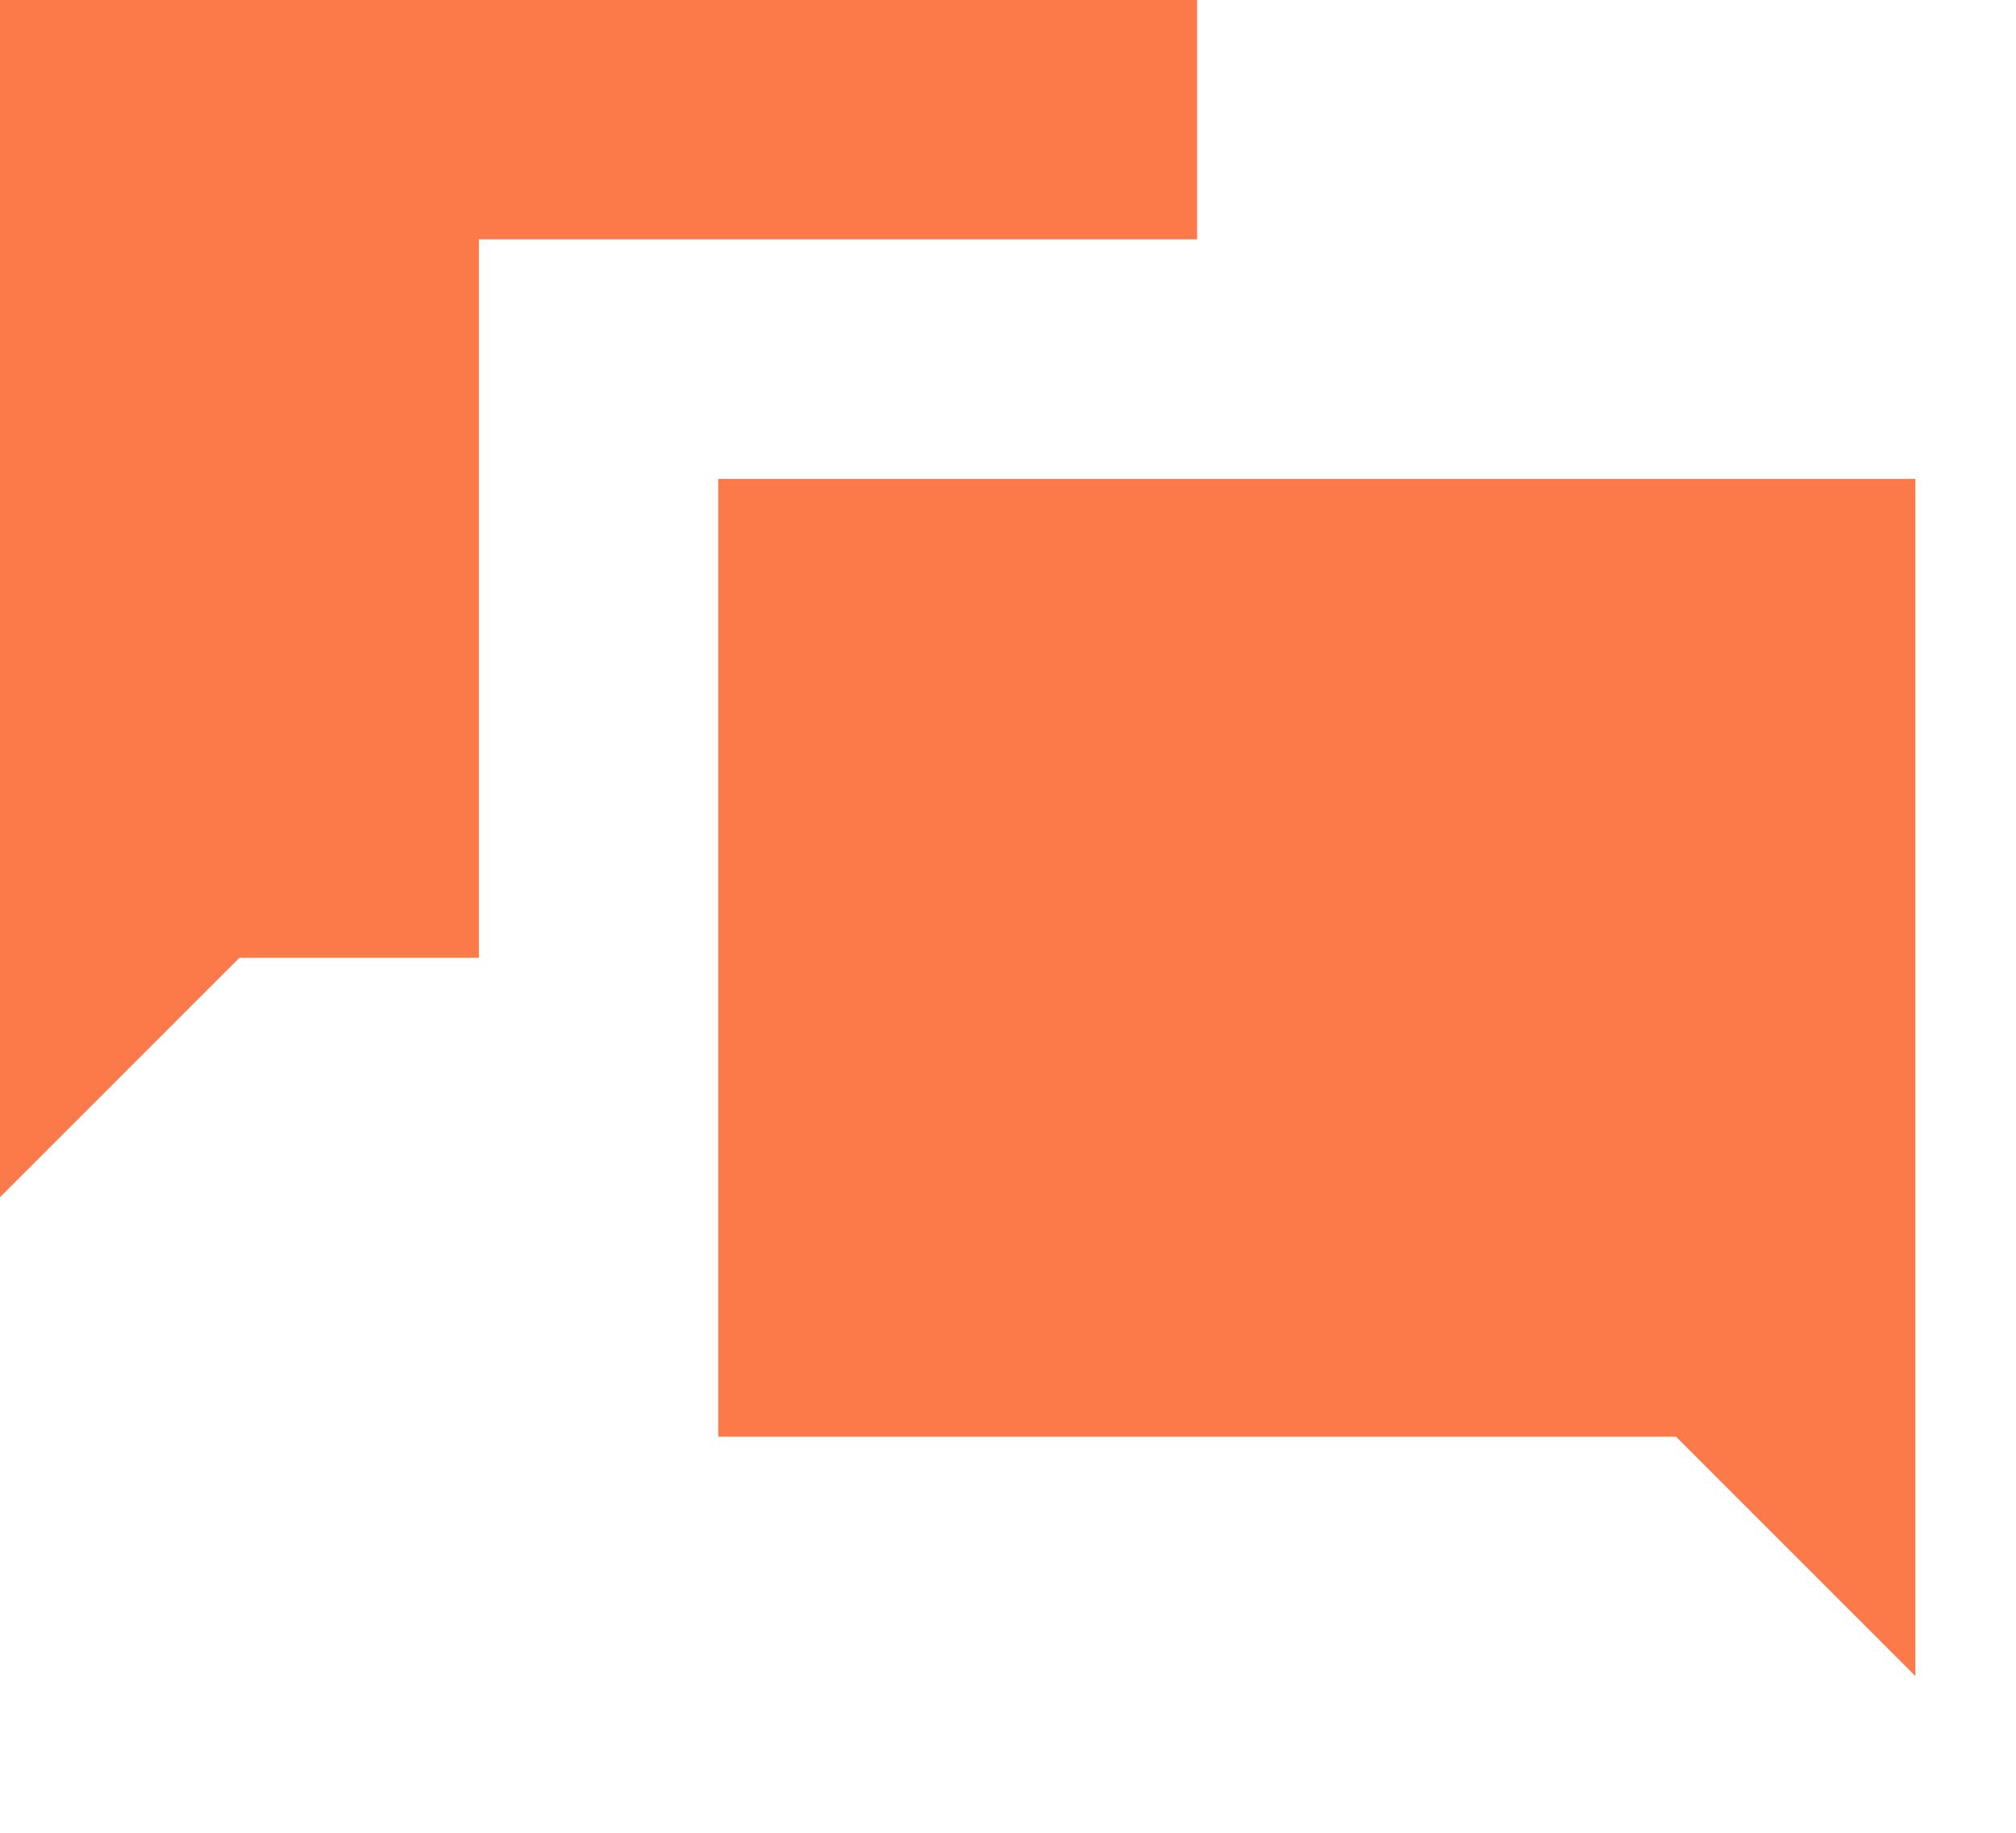 <svg width="11" height="10" viewBox="0 0 11 10" fill="none" xmlns="http://www.w3.org/2000/svg">
<path d="M0 0V6.532L1.306 5.226H2.613V1.306H6.532V0H0ZM3.919 2.613V7.839H9.145L10.451 9.145V2.613H3.919Z" fill="#FC7949"/>
</svg>
